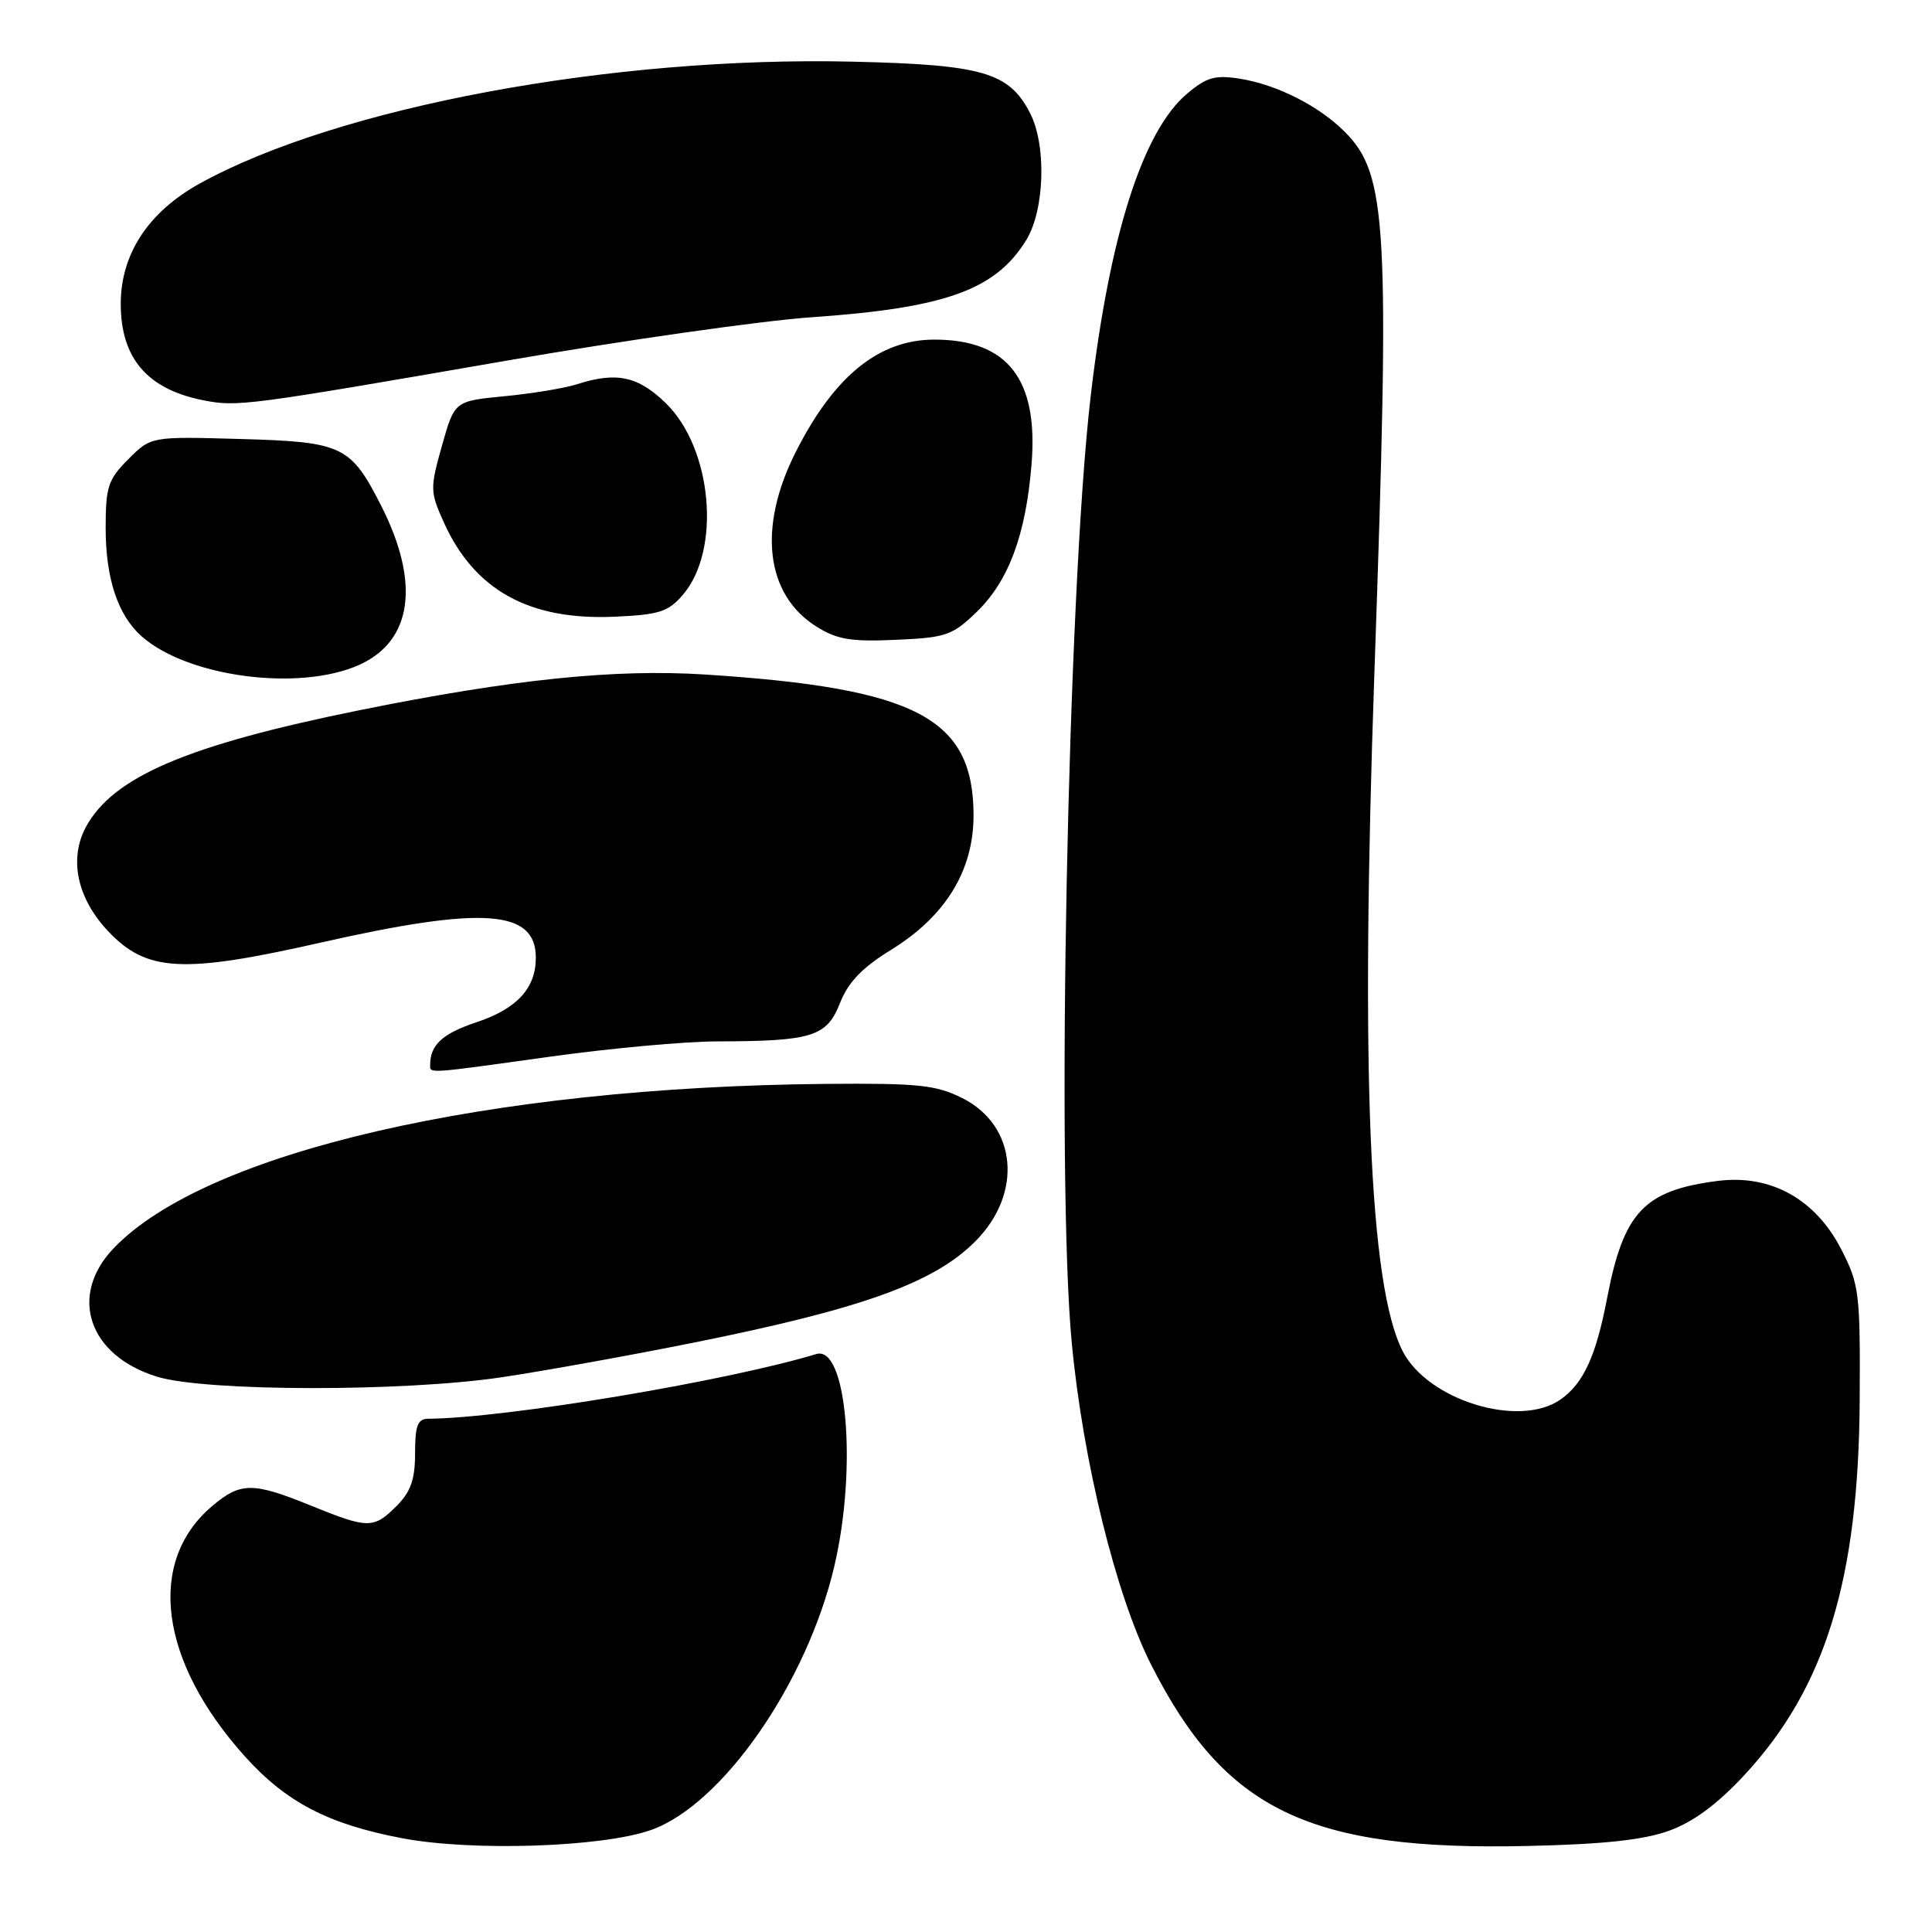 <?xml version="1.0" encoding="UTF-8" standalone="no"?>
<!DOCTYPE svg PUBLIC "-//W3C//DTD SVG 1.1//EN" "http://www.w3.org/Graphics/SVG/1.1/DTD/svg11.dtd" >
<svg xmlns="http://www.w3.org/2000/svg" xmlns:xlink="http://www.w3.org/1999/xlink" version="1.1" viewBox="0 0 256 256">
 <g >
 <path fill="currentColor"
d=" M 86.25 242.49 C 95.71 239.15 106.93 223.01 110.56 207.50 C 113.60 194.51 112.21 178.20 108.16 179.42 C 96.19 183.04 66.91 187.92 56.75 187.99 C 55.34 188.00 55.00 188.89 55.00 192.55 C 55.00 196.04 54.43 197.66 52.55 199.55 C 49.50 202.59 48.80 202.59 41.19 199.50 C 33.50 196.37 31.89 196.38 28.15 199.53 C 19.38 206.91 21.09 220.09 32.44 232.72 C 37.92 238.81 43.48 241.71 53.27 243.57 C 62.52 245.34 79.79 244.77 86.25 242.49 Z  M 221.22 242.56 C 224.44 241.38 227.61 239.02 231.22 235.12 C 241.90 223.56 246.28 209.24 246.42 185.48 C 246.50 171.30 246.36 170.19 243.98 165.55 C 240.54 158.86 234.61 155.58 227.59 156.48 C 217.85 157.73 215.13 160.61 212.95 172.01 C 211.48 179.69 209.82 183.31 206.78 185.44 C 201.31 189.28 189.16 185.54 185.84 179.00 C 181.43 170.30 180.26 142.21 182.12 89.00 C 184.19 29.66 183.83 23.10 178.17 17.45 C 174.75 14.02 169.19 11.21 164.28 10.43 C 161.02 9.91 159.88 10.23 157.31 12.40 C 151.42 17.35 147.01 31.18 144.52 52.50 C 141.48 78.50 139.93 156.10 142.02 178.00 C 143.51 193.65 147.88 211.37 152.49 220.50 C 162.29 239.90 173.44 245.27 202.50 244.60 C 212.59 244.37 217.82 243.80 221.22 242.56 Z  M 66.50 182.49 C 72.00 181.67 83.38 179.62 91.79 177.93 C 114.13 173.45 123.71 170.02 129.21 164.51 C 135.58 158.15 134.76 149.13 127.50 145.50 C 124.03 143.76 121.66 143.52 109.50 143.62 C 64.67 144.02 27.32 152.62 15.08 165.38 C 9.04 171.67 11.71 179.62 20.81 182.42 C 27.24 184.40 53.49 184.44 66.50 182.49 Z  M 73.00 140.00 C 80.91 138.90 90.78 138.00 94.94 137.99 C 107.60 137.97 109.55 137.37 111.29 132.94 C 112.39 130.15 114.22 128.23 118.02 125.89 C 125.28 121.43 129.00 115.37 129.00 108.05 C 128.99 95.15 121.47 91.19 93.48 89.38 C 81.45 88.61 67.95 90.00 47.62 94.11 C 24.82 98.73 14.97 102.93 11.38 109.59 C 9.11 113.82 10.22 119.03 14.32 123.38 C 19.42 128.79 24.18 129.05 42.49 124.90 C 64.02 120.03 71.00 120.52 71.00 126.90 C 71.00 130.96 68.49 133.68 63.09 135.47 C 58.64 136.95 57.00 138.46 57.00 141.08 C 57.00 142.27 56.34 142.32 73.00 140.00 Z  M 47.64 88.08 C 54.64 84.90 55.69 77.24 50.53 67.06 C 46.47 59.05 45.41 58.55 31.90 58.17 C 20.01 57.83 20.01 57.83 17.01 60.84 C 14.32 63.53 14.00 64.50 14.00 69.96 C 14.00 76.64 15.61 81.51 18.75 84.30 C 24.85 89.73 39.72 91.67 47.64 88.08 Z  M 129.42 81.08 C 133.67 76.96 135.94 70.83 136.69 61.45 C 137.59 50.22 133.50 45.00 123.80 45.00 C 116.47 45.01 110.55 49.80 105.45 59.87 C 100.38 69.88 101.43 78.80 108.19 83.03 C 110.91 84.74 112.78 85.05 118.71 84.78 C 125.36 84.49 126.20 84.20 129.42 81.08 Z  M 90.48 78.82 C 95.59 72.88 94.39 59.41 88.21 53.41 C 84.52 49.83 81.68 49.23 76.40 50.93 C 74.80 51.44 70.51 52.15 66.86 52.50 C 60.23 53.14 60.23 53.14 58.56 59.06 C 56.97 64.73 56.98 65.17 58.82 69.24 C 62.86 78.19 70.11 82.21 81.37 81.72 C 87.33 81.46 88.54 81.08 90.48 78.82 Z  M 67.00 47.81 C 82.68 45.09 100.90 42.50 107.50 42.04 C 125.30 40.81 131.95 38.42 136.01 31.76 C 138.43 27.78 138.68 19.21 136.48 14.97 C 133.70 9.58 130.19 8.57 113.00 8.17 C 81.11 7.42 44.81 14.19 26.50 24.30 C 19.67 28.07 16.00 33.65 16.00 40.26 C 16.00 47.48 19.53 51.60 27.00 53.05 C 31.44 53.92 32.69 53.76 67.00 47.81 Z "/>
</g>
</svg>
